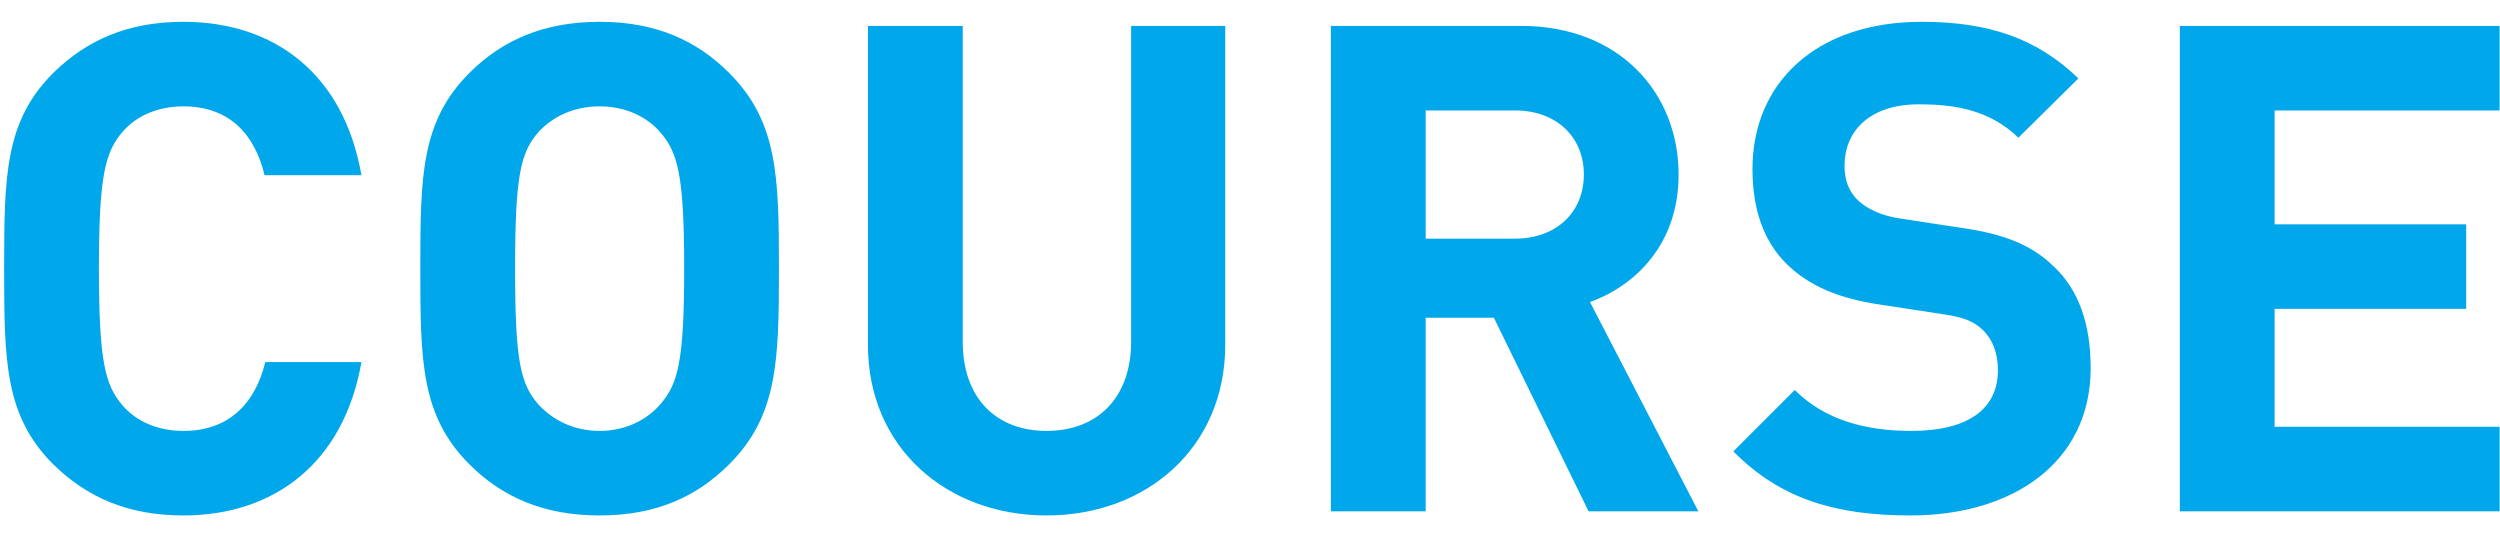 <svg width="88" height="19" viewBox="0 0 88 19" fill="none" xmlns="http://www.w3.org/2000/svg">
<path d="M12.723 12.744H9.338C9.002 14.136 8.114 15.168 6.458 15.168C5.546 15.168 4.802 14.832 4.322 14.28C3.698 13.56 3.482 12.72 3.482 9.456C3.482 6.192 3.698 5.352 4.322 4.632C4.802 4.08 5.546 3.744 6.458 3.744C8.114 3.744 8.978 4.776 9.314 6.168H12.723C12.098 2.592 9.65 0.768 6.458 0.768C4.49 0.768 3.05 1.416 1.874 2.568C0.17 4.272 0.146 6.192 0.146 9.456C0.146 12.72 0.17 14.64 1.874 16.344C3.05 17.496 4.49 18.144 6.458 18.144C9.626 18.144 12.098 16.32 12.723 12.744ZM27.419 9.456C27.419 6.192 27.371 4.272 25.667 2.568C24.515 1.416 23.075 0.768 21.107 0.768C19.139 0.768 17.675 1.416 16.523 2.568C14.819 4.272 14.795 6.192 14.795 9.456C14.795 12.72 14.819 14.64 16.523 16.344C17.675 17.496 19.139 18.144 21.107 18.144C23.075 18.144 24.515 17.496 25.667 16.344C27.371 14.64 27.419 12.72 27.419 9.456ZM24.083 9.456C24.083 12.72 23.867 13.512 23.243 14.232C22.763 14.784 22.019 15.168 21.107 15.168C20.195 15.168 19.451 14.784 18.947 14.232C18.323 13.512 18.131 12.72 18.131 9.456C18.131 6.192 18.323 5.376 18.947 4.656C19.451 4.104 20.195 3.744 21.107 3.744C22.019 3.744 22.763 4.104 23.243 4.656C23.867 5.376 24.083 6.192 24.083 9.456ZM43.128 12.144V0.912H39.816V12.024C39.816 13.992 38.64 15.168 36.84 15.168C35.04 15.168 33.888 13.992 33.888 12.024V0.912H30.552V12.144C30.552 15.768 33.336 18.144 36.84 18.144C40.344 18.144 43.128 15.768 43.128 12.144ZM59.783 18L55.968 10.632C57.623 10.032 59.087 8.544 59.087 6.144C59.087 3.288 57.023 0.912 53.544 0.912H46.847V18H50.184V11.184H52.584L55.919 18H59.783ZM55.752 6.144C55.752 7.464 54.791 8.4 53.328 8.4H50.184V3.888H53.328C54.791 3.888 55.752 4.824 55.752 6.144ZM73.591 12.96C73.591 11.424 73.183 10.2 72.271 9.36C71.527 8.64 70.567 8.232 69.007 8.016L66.967 7.704C66.247 7.608 65.743 7.368 65.407 7.056C65.047 6.72 64.927 6.288 64.927 5.832C64.927 4.656 65.767 3.672 67.543 3.672C68.671 3.672 69.991 3.816 71.047 4.848L73.159 2.76C71.695 1.344 69.991 0.768 67.639 0.768C63.943 0.768 61.687 2.904 61.687 5.952C61.687 7.392 62.095 8.52 62.911 9.312C63.679 10.056 64.711 10.512 66.223 10.728L68.263 11.04C69.127 11.16 69.463 11.304 69.799 11.616C70.159 11.976 70.327 12.456 70.327 13.032C70.327 14.4 69.271 15.168 67.279 15.168C65.719 15.168 64.255 14.808 63.175 13.728L61.015 15.888C62.695 17.592 64.663 18.144 67.255 18.144C70.855 18.144 73.591 16.272 73.591 12.96ZM87.986 18V15.024H80.066V10.872H86.81V7.896H80.066V3.888H87.986V0.912H76.73V18H87.986Z" fill="#00A7EA"/>
</svg>
